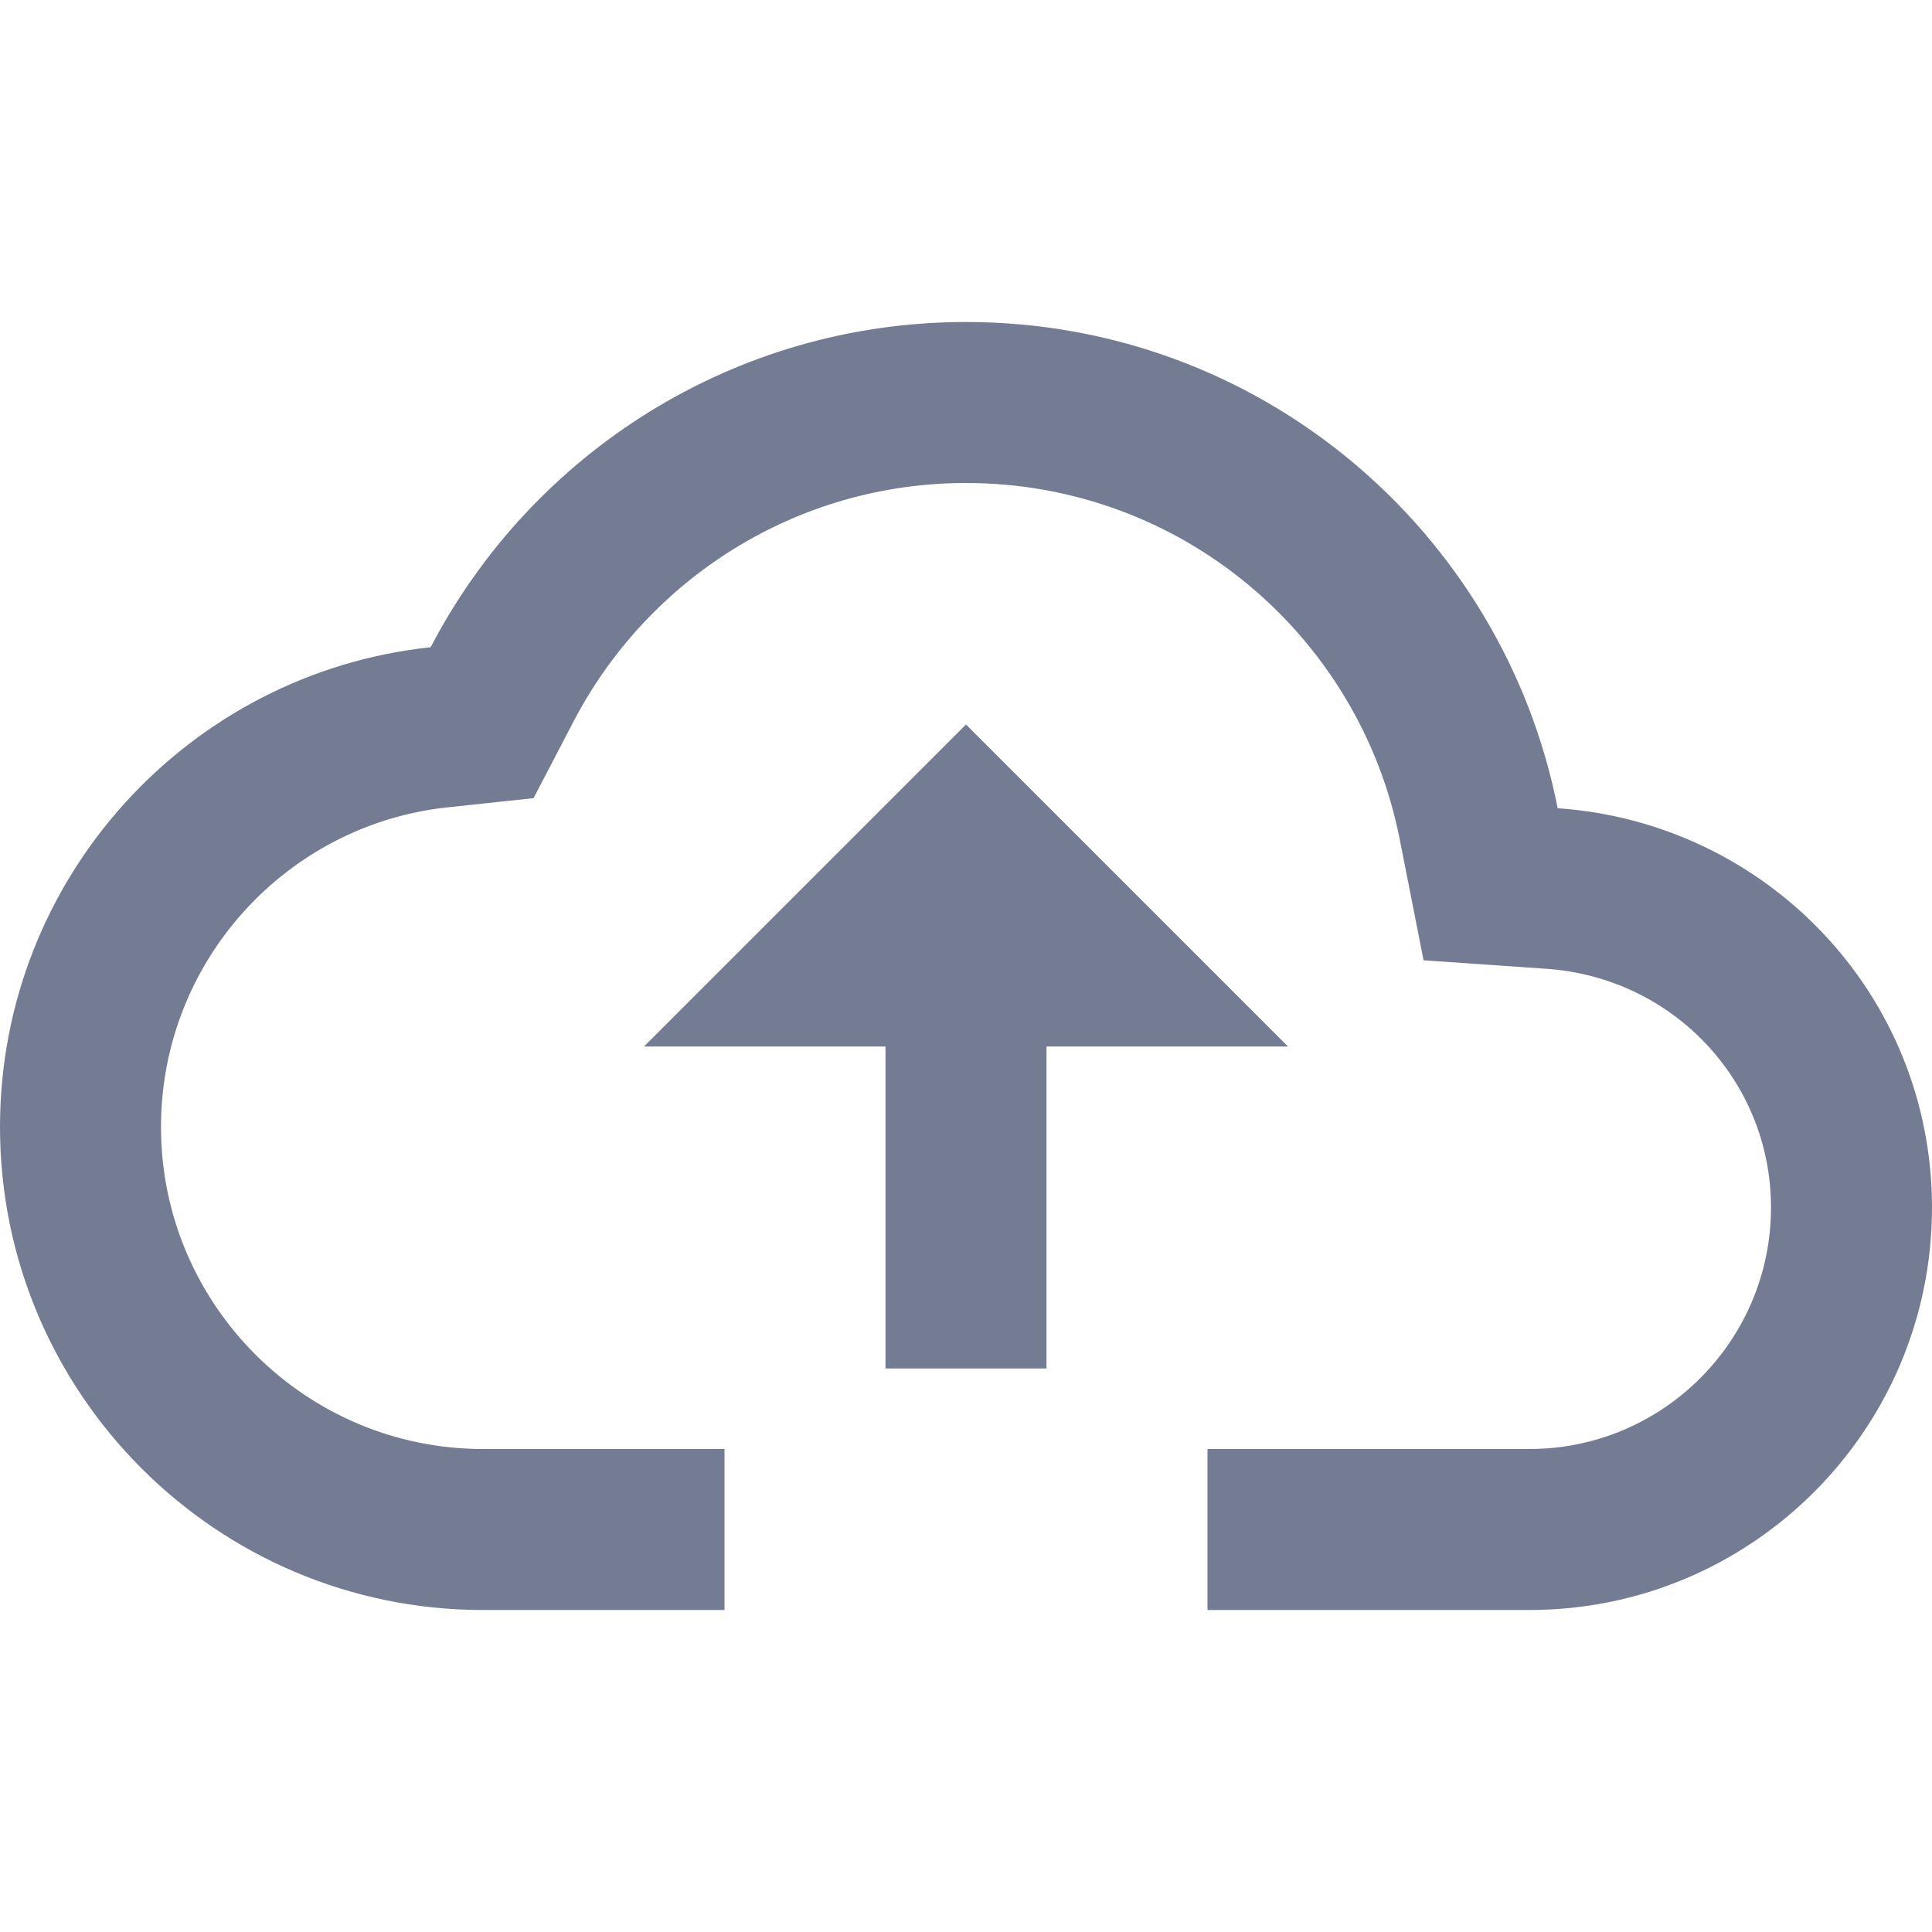 <svg width="24" height="24" viewBox="0 0 24 24" fill="none" xmlns="http://www.w3.org/2000/svg">
<path d="M17.684 11.929L17.388 10.427C16.889 7.895 14.666 6 12 6C9.886 6 8.044 7.198 7.124 8.964L6.628 9.915L5.561 10.029C3.56 10.242 2 11.941 2 14C2 16.205 3.795 18 6 18H9V20H6C2.69 20 0 17.31 0 14C0 10.91 2.34 8.36 5.35 8.04C6.6 5.64 9.11 4 12 4C15.64 4 18.67 6.59 19.35 10.04C21.95 10.22 24 12.36 24 15C24 17.76 21.76 20 19 20H15V18H19C20.655 18 22 16.655 22 15C22 13.431 20.784 12.144 19.212 12.035L17.684 11.929Z" fill="#747C94"/>
<path d="M13 13H16L12 9L8 13H11V17H13V13Z" fill="#747C94"/>
</svg>
